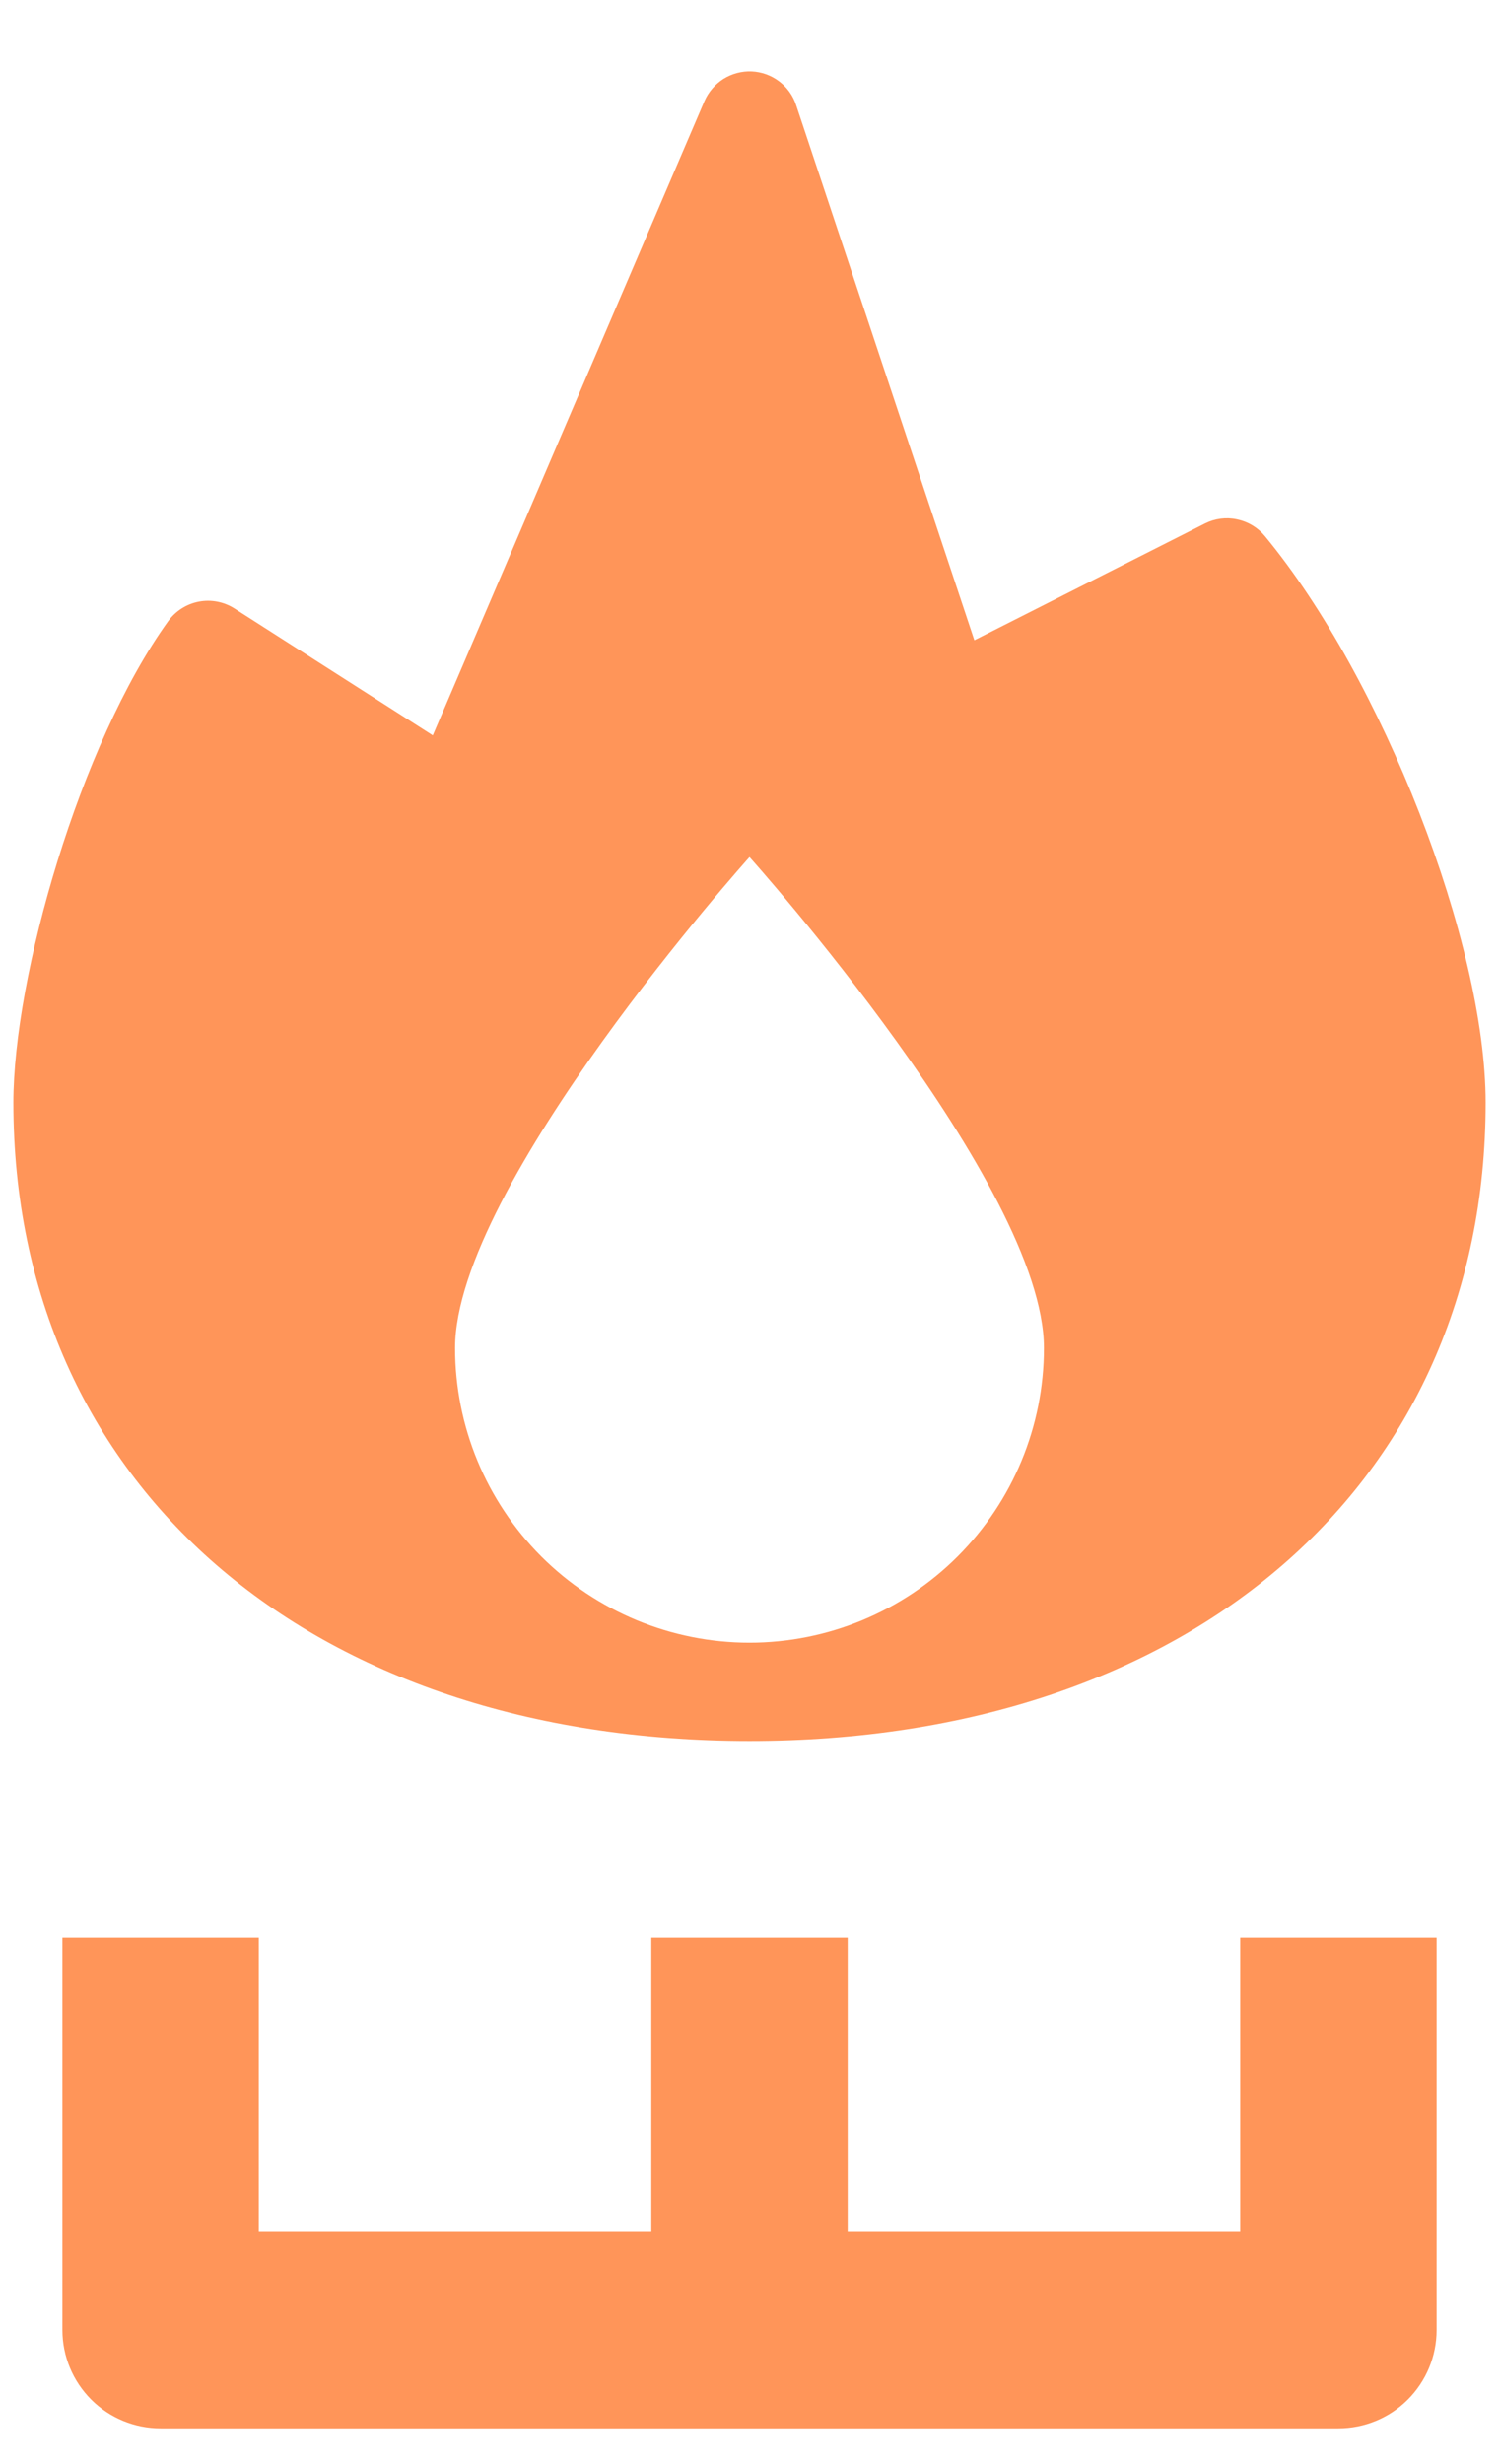 <svg width="14" height="23" viewBox="0 0 14 23" fill="none" xmlns="http://www.w3.org/2000/svg">
<path id="Vector" d="M11.583 18.083V20.833H7.917V18.083H6.083V20.833H2.417V18.083H0.583V21.75C0.583 21.993 0.68 22.226 0.852 22.398C1.024 22.57 1.257 22.666 1.5 22.666H12.5C12.743 22.666 12.976 22.57 13.148 22.398C13.32 22.226 13.417 21.993 13.417 21.75V18.083H11.583ZM7 16.25C11.112 16.25 13.875 13.855 13.875 10.292C13.875 8.804 12.912 6.333 11.813 5.004C11.747 4.924 11.655 4.869 11.553 4.848C11.452 4.826 11.346 4.84 11.253 4.887L9.1 5.976L7.435 0.98C7.406 0.892 7.351 0.815 7.276 0.759C7.202 0.703 7.112 0.671 7.02 0.667C6.927 0.663 6.835 0.688 6.756 0.737C6.678 0.787 6.616 0.859 6.579 0.944L4.042 6.864L2.19 5.68C2.091 5.617 1.972 5.594 1.857 5.616C1.742 5.638 1.64 5.703 1.571 5.798C0.744 6.947 0.125 9.118 0.125 10.292C0.125 13.855 2.888 16.25 7 16.25ZM7 8C7 8 9.75 11.064 9.75 12.583C9.75 13.313 9.46 14.012 8.944 14.528C8.429 15.043 7.729 15.333 7 15.333C6.271 15.333 5.571 15.043 5.055 14.528C4.54 14.012 4.25 13.313 4.25 12.583C4.25 11.064 7 8 7 8Z" fill="#FF9559"/>
</svg>
